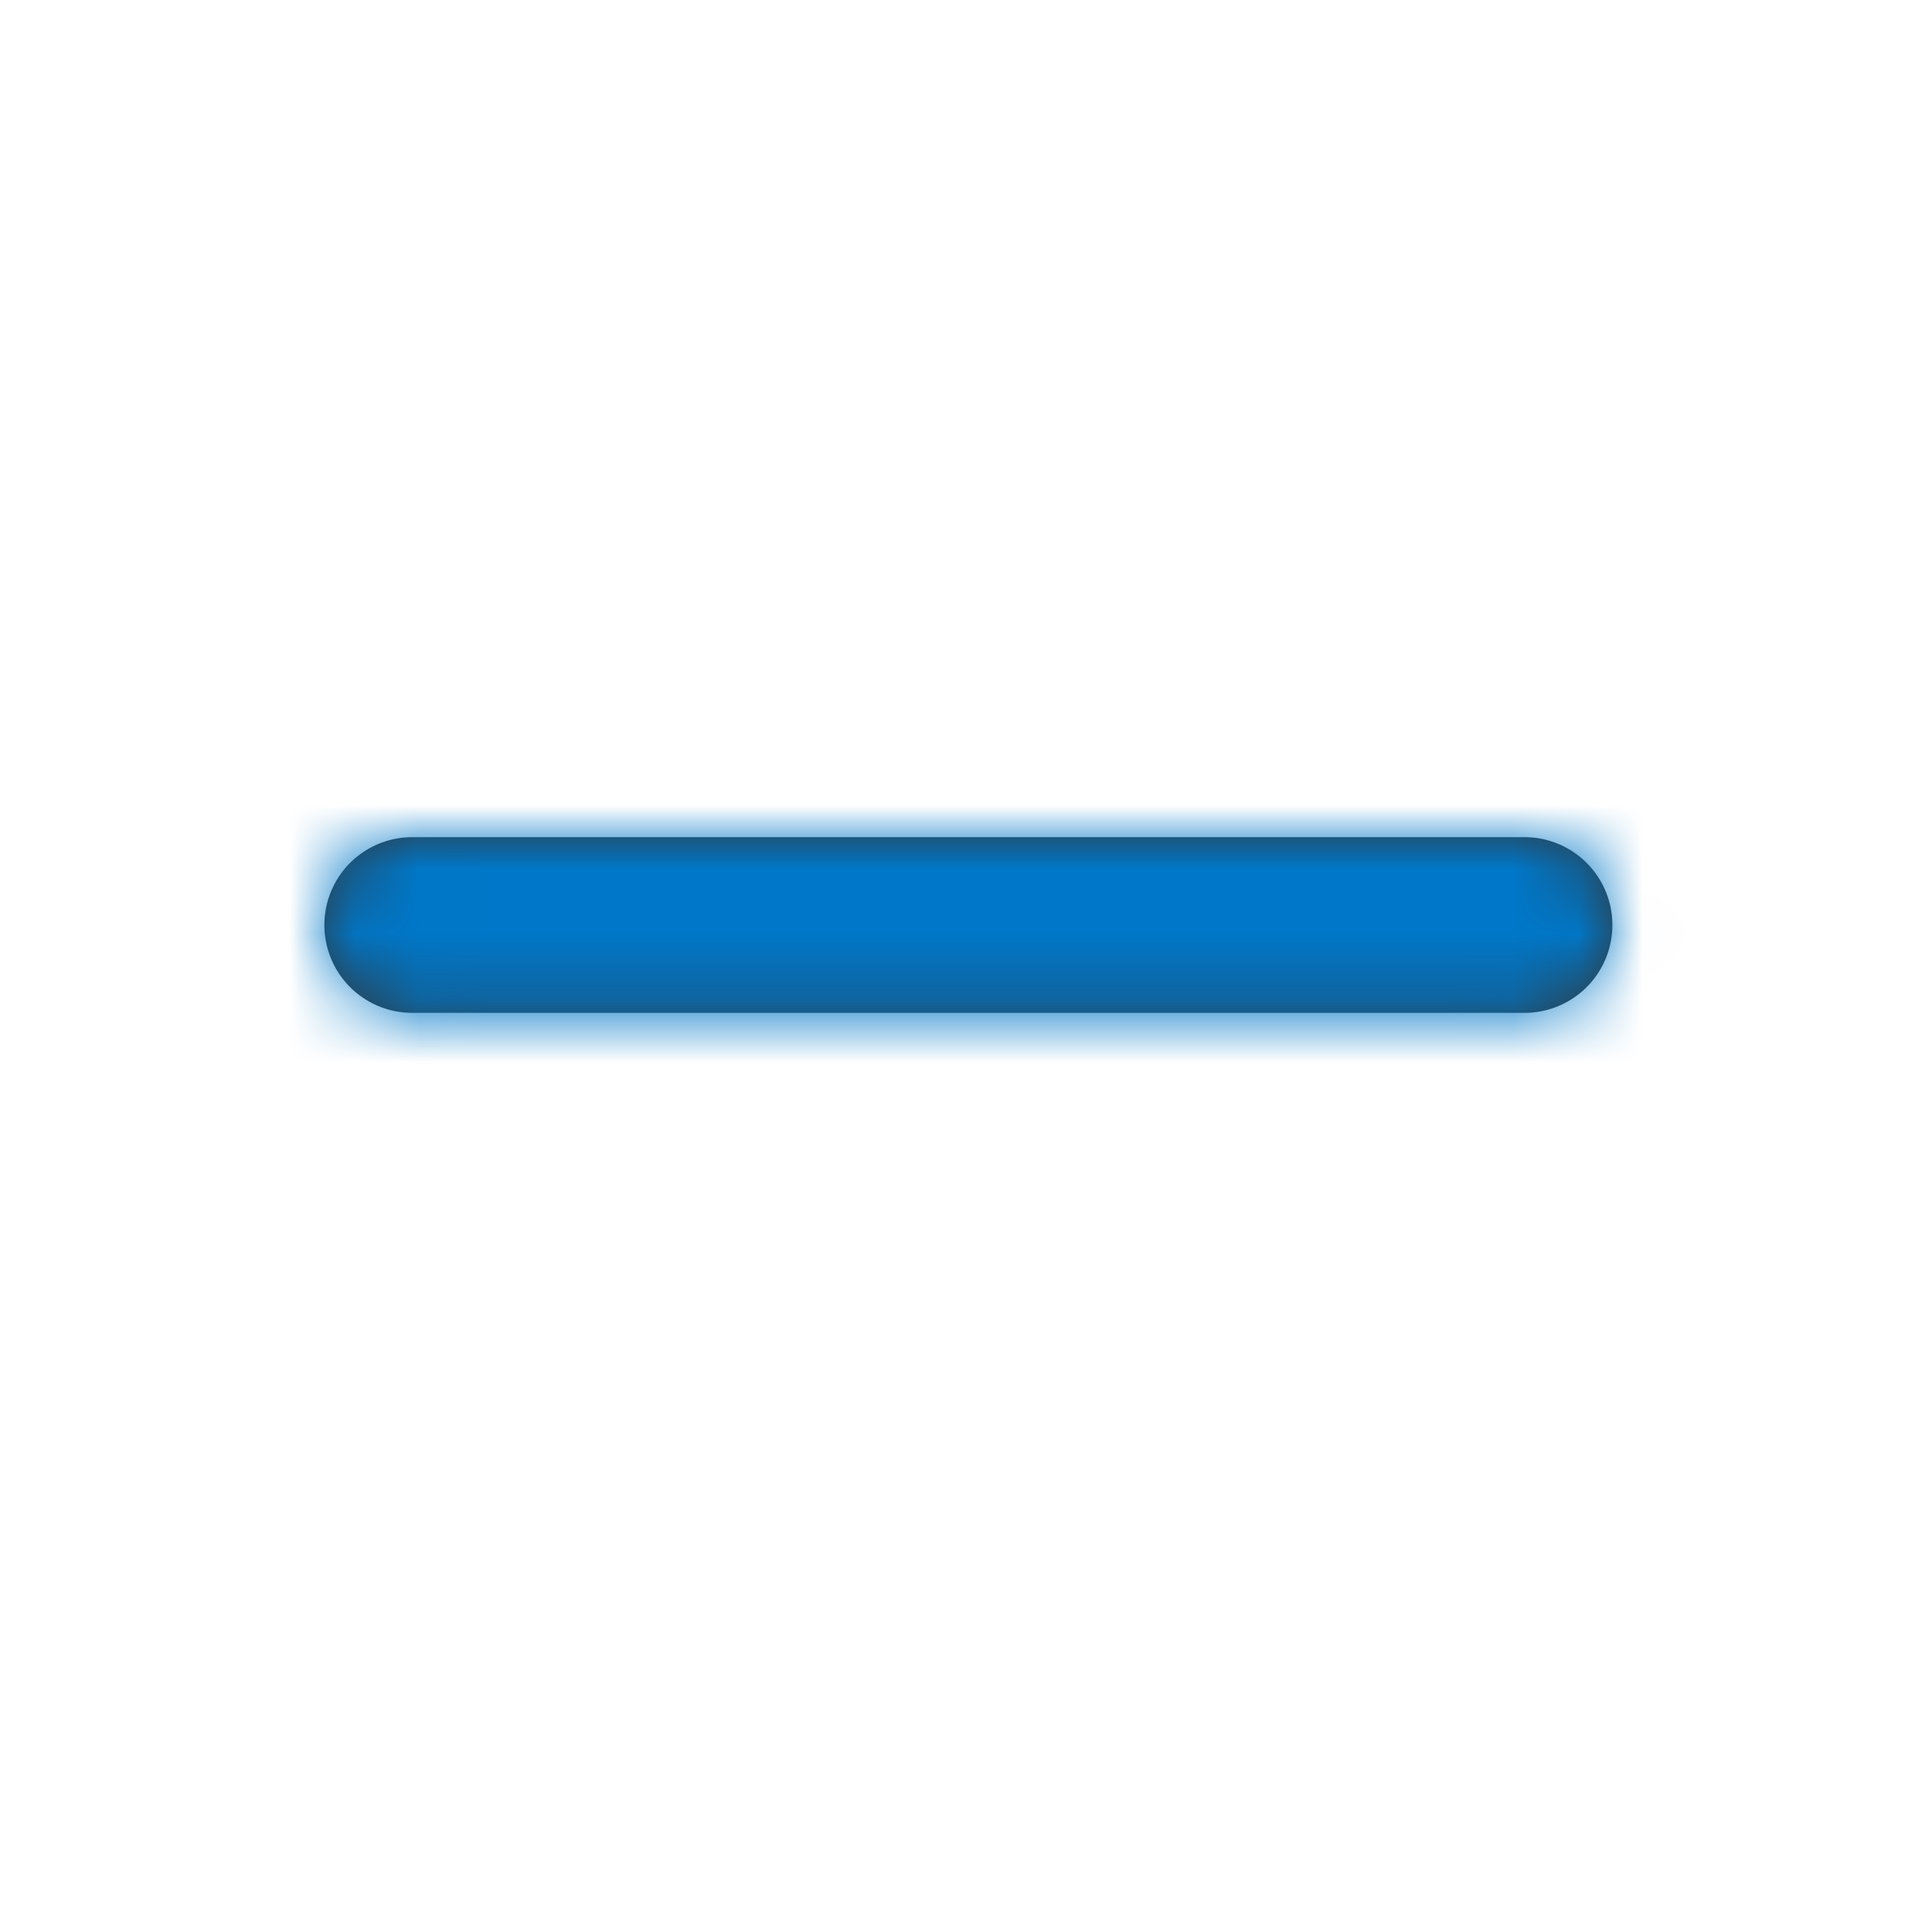 <svg xmlns="http://www.w3.org/2000/svg" xmlns:xlink="http://www.w3.org/1999/xlink" width="30" height="30" viewBox="0 0 30 30">
    <defs>
        <path id="a" d="M1.364 0h17.272a1.364 1.364 0 1 1 0 2.727H1.364a1.364 1.364 0 0 1 0-2.727z"/>
    </defs>
    <g fill="none" fill-rule="evenodd" transform="translate(5 13)">
        <mask id="b" fill="#fff">
            <use xlink:href="#a"/>
        </mask>
        <use fill="#353535" xlink:href="#a"/>
        <g fill="#0077C8" mask="url(#b)">
            <path d="M-74-127h250v250H-74z"/>
        </g>
    </g>
</svg>
